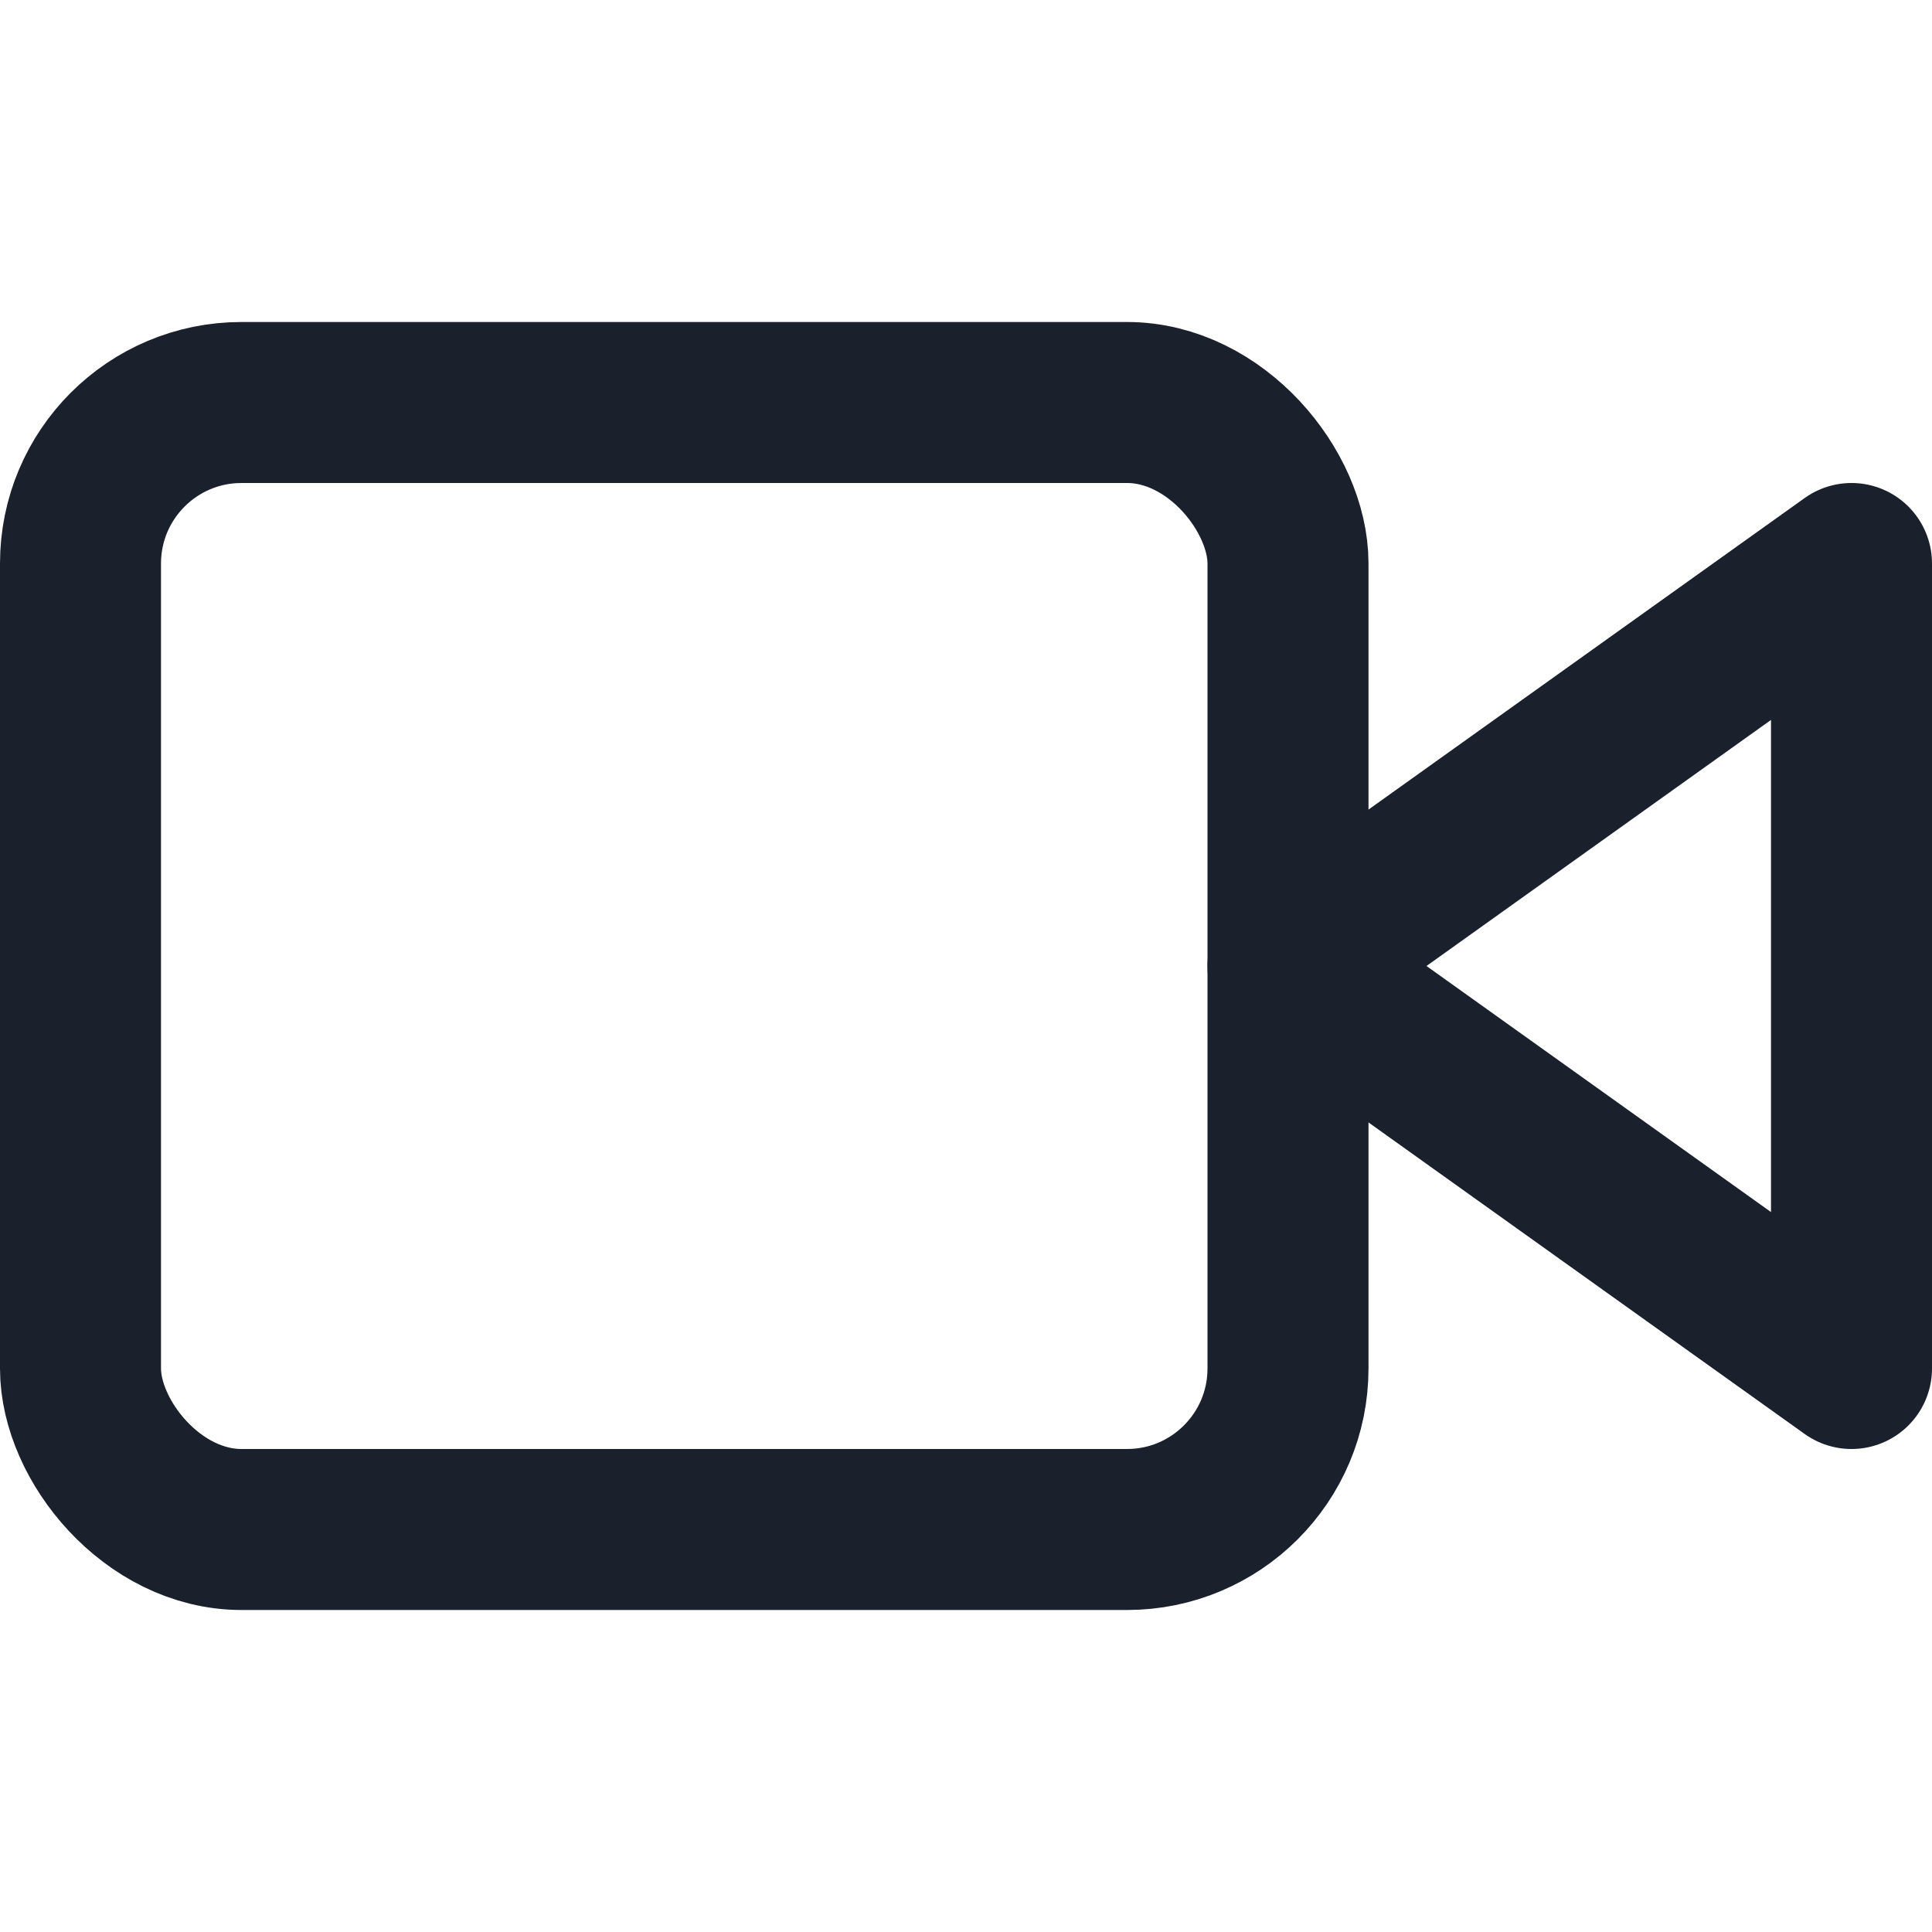 <svg
  xmlns="http://www.w3.org/2000/svg" width="24" height="24" viewBox="0 0 24 24" fill="none" stroke="#1A202C" stroke-width="2" stroke-linecap="round" stroke-linejoin="round" >
  <polygon points="23 7 16 12 23 17 23 7"></polygon>
  <rect x="1" y="5" width="15" height="14" rx="2" ry="2"></rect>
</svg>